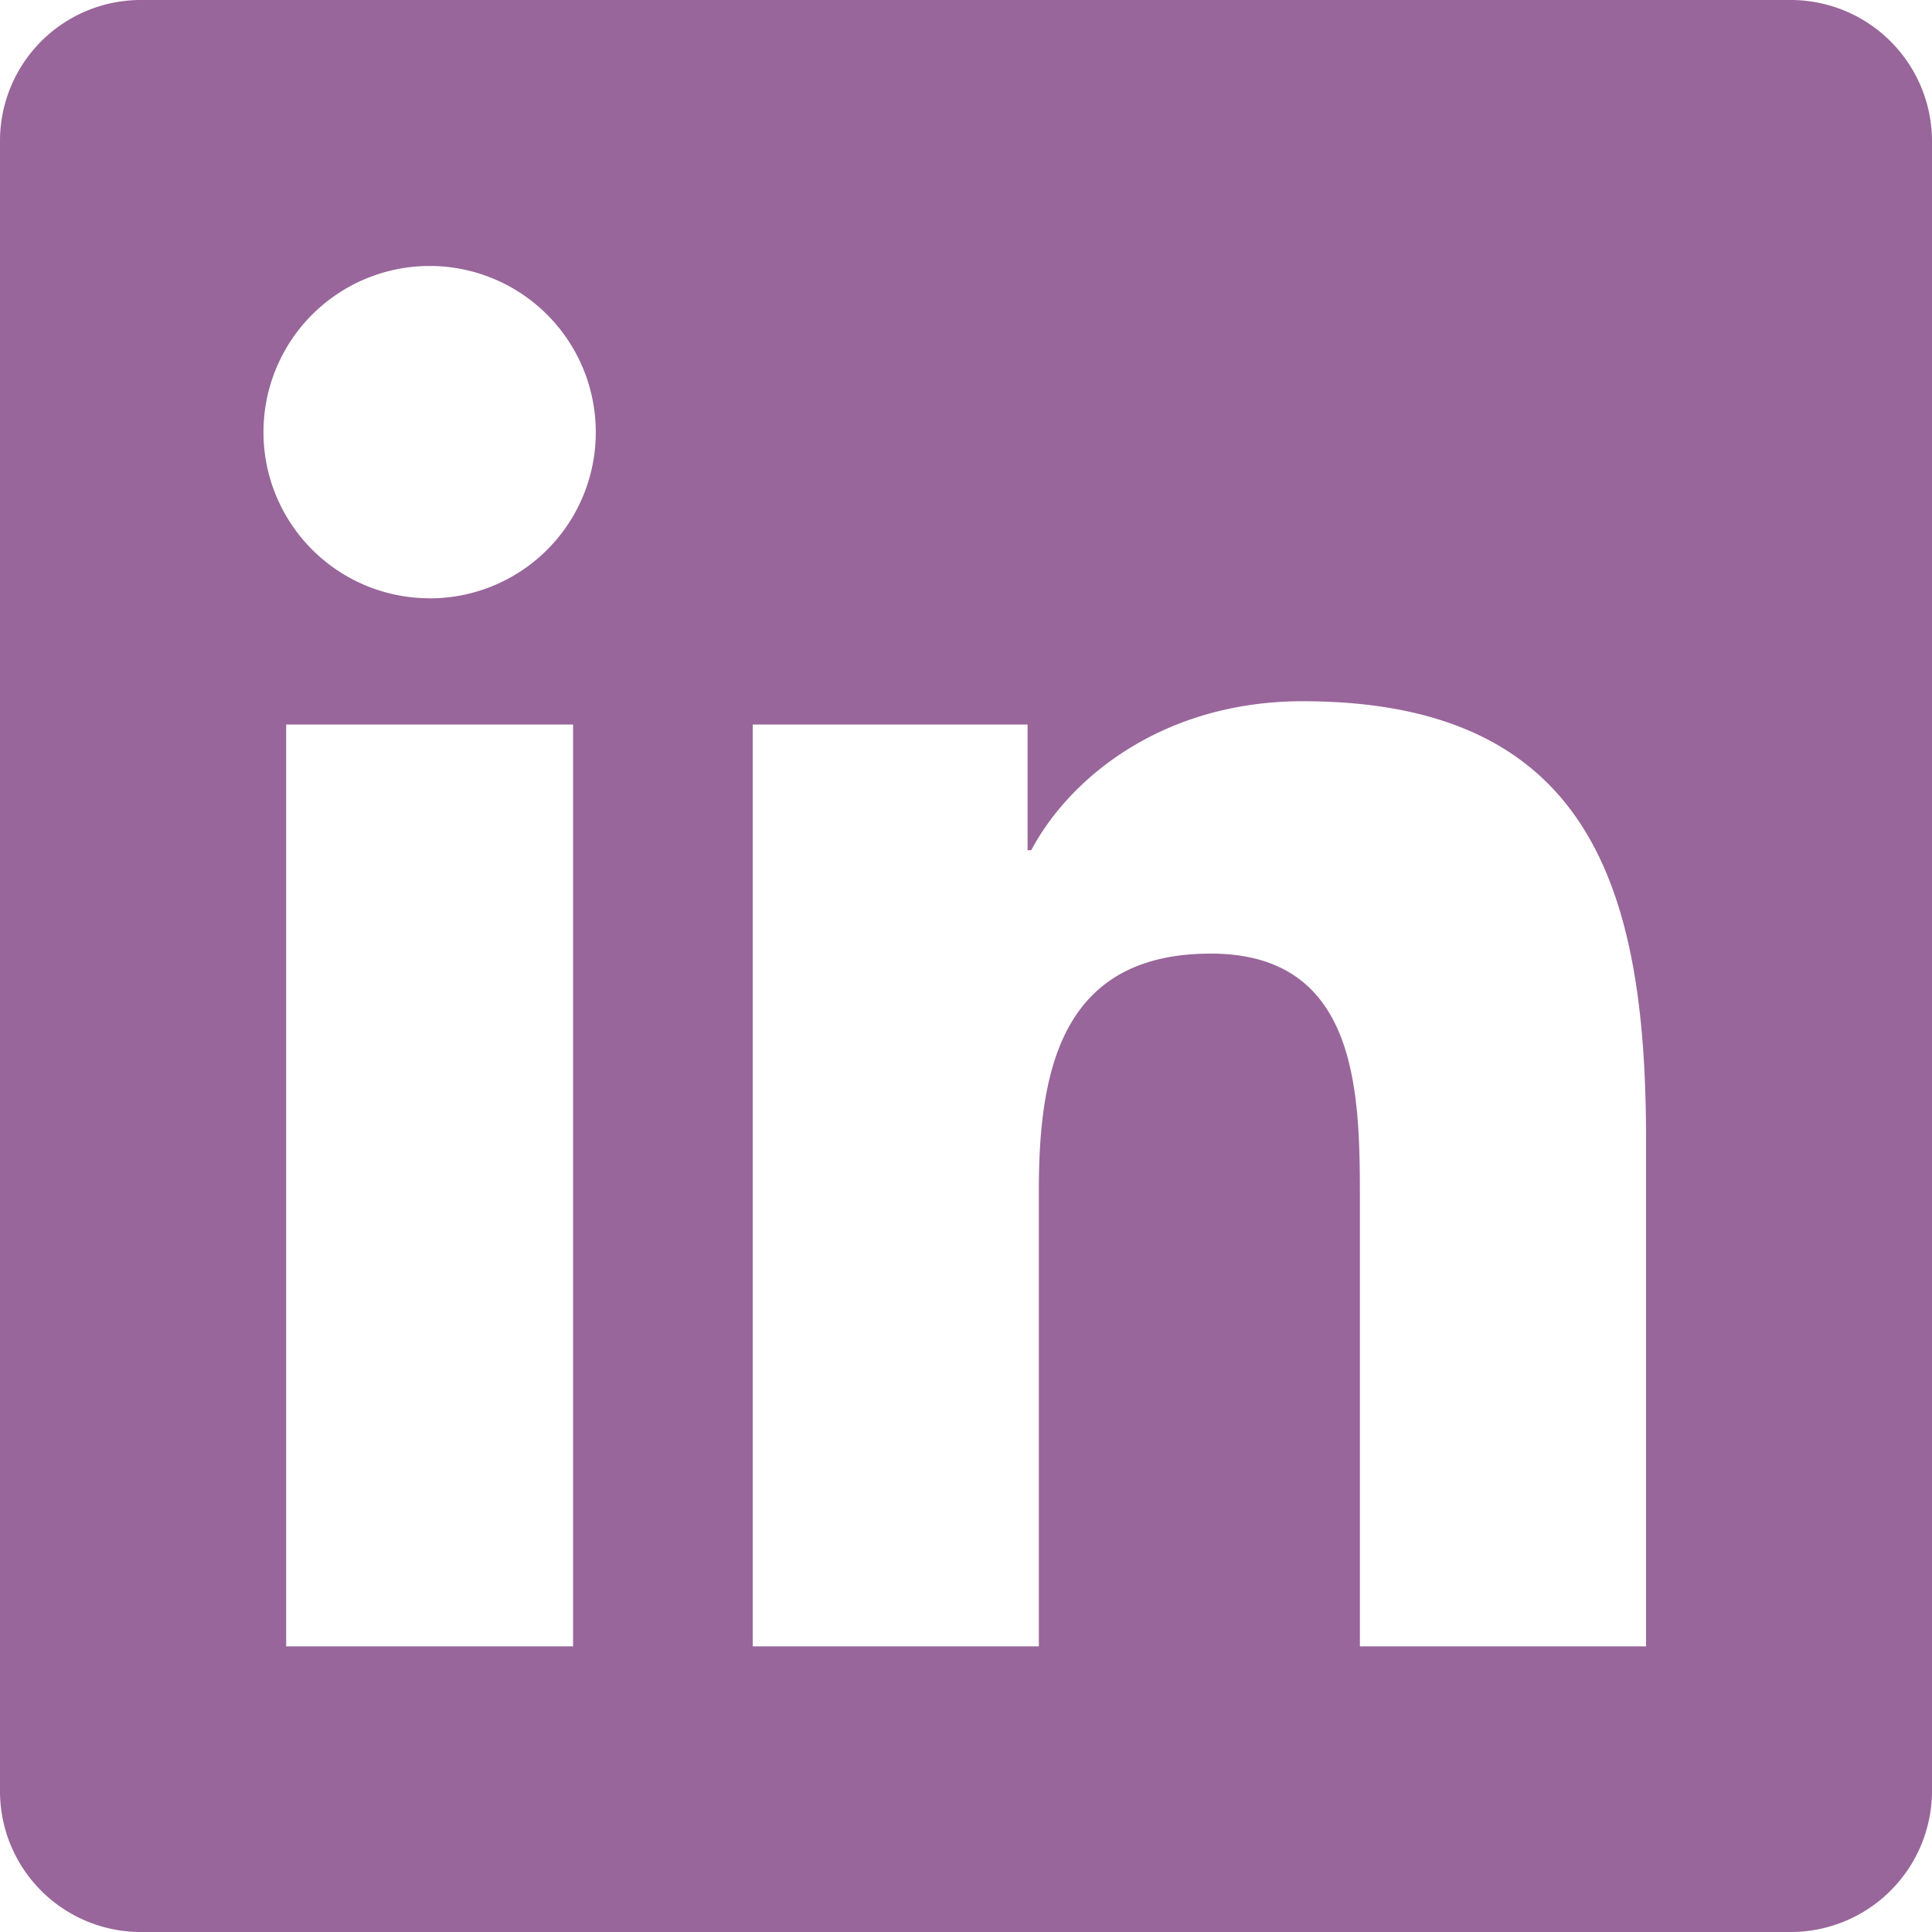 <svg xmlns="http://www.w3.org/2000/svg" width="120" height="120" viewBox="0 0 120 120">
  <path id="Icon_simple-linkedin" data-name="Icon simple-linkedin" d="M102.235,102.26H84.465V74.415c0-6.64-.135-15.185-9.26-15.185-9.265,0-10.68,7.225-10.68,14.7V102.26H46.755V45h17.07v7.805h.23c2.385-4.5,8.185-9.25,16.85-9.25,18,0,21.335,11.85,21.335,27.275v31.43Zm-75.55-65.1A10.32,10.32,0,1,1,37.005,26.84,10.31,10.31,0,0,1,26.685,37.165Zm8.91,65.1H17.775V45h17.82ZM111.125,0H8.855A8.749,8.749,0,0,0,0,8.645v102.71A8.745,8.745,0,0,0,8.855,120H111.11a8.779,8.779,0,0,0,8.89-8.645V8.645A8.782,8.782,0,0,0,111.11,0Z" fill="#98669a"/>
</svg>
